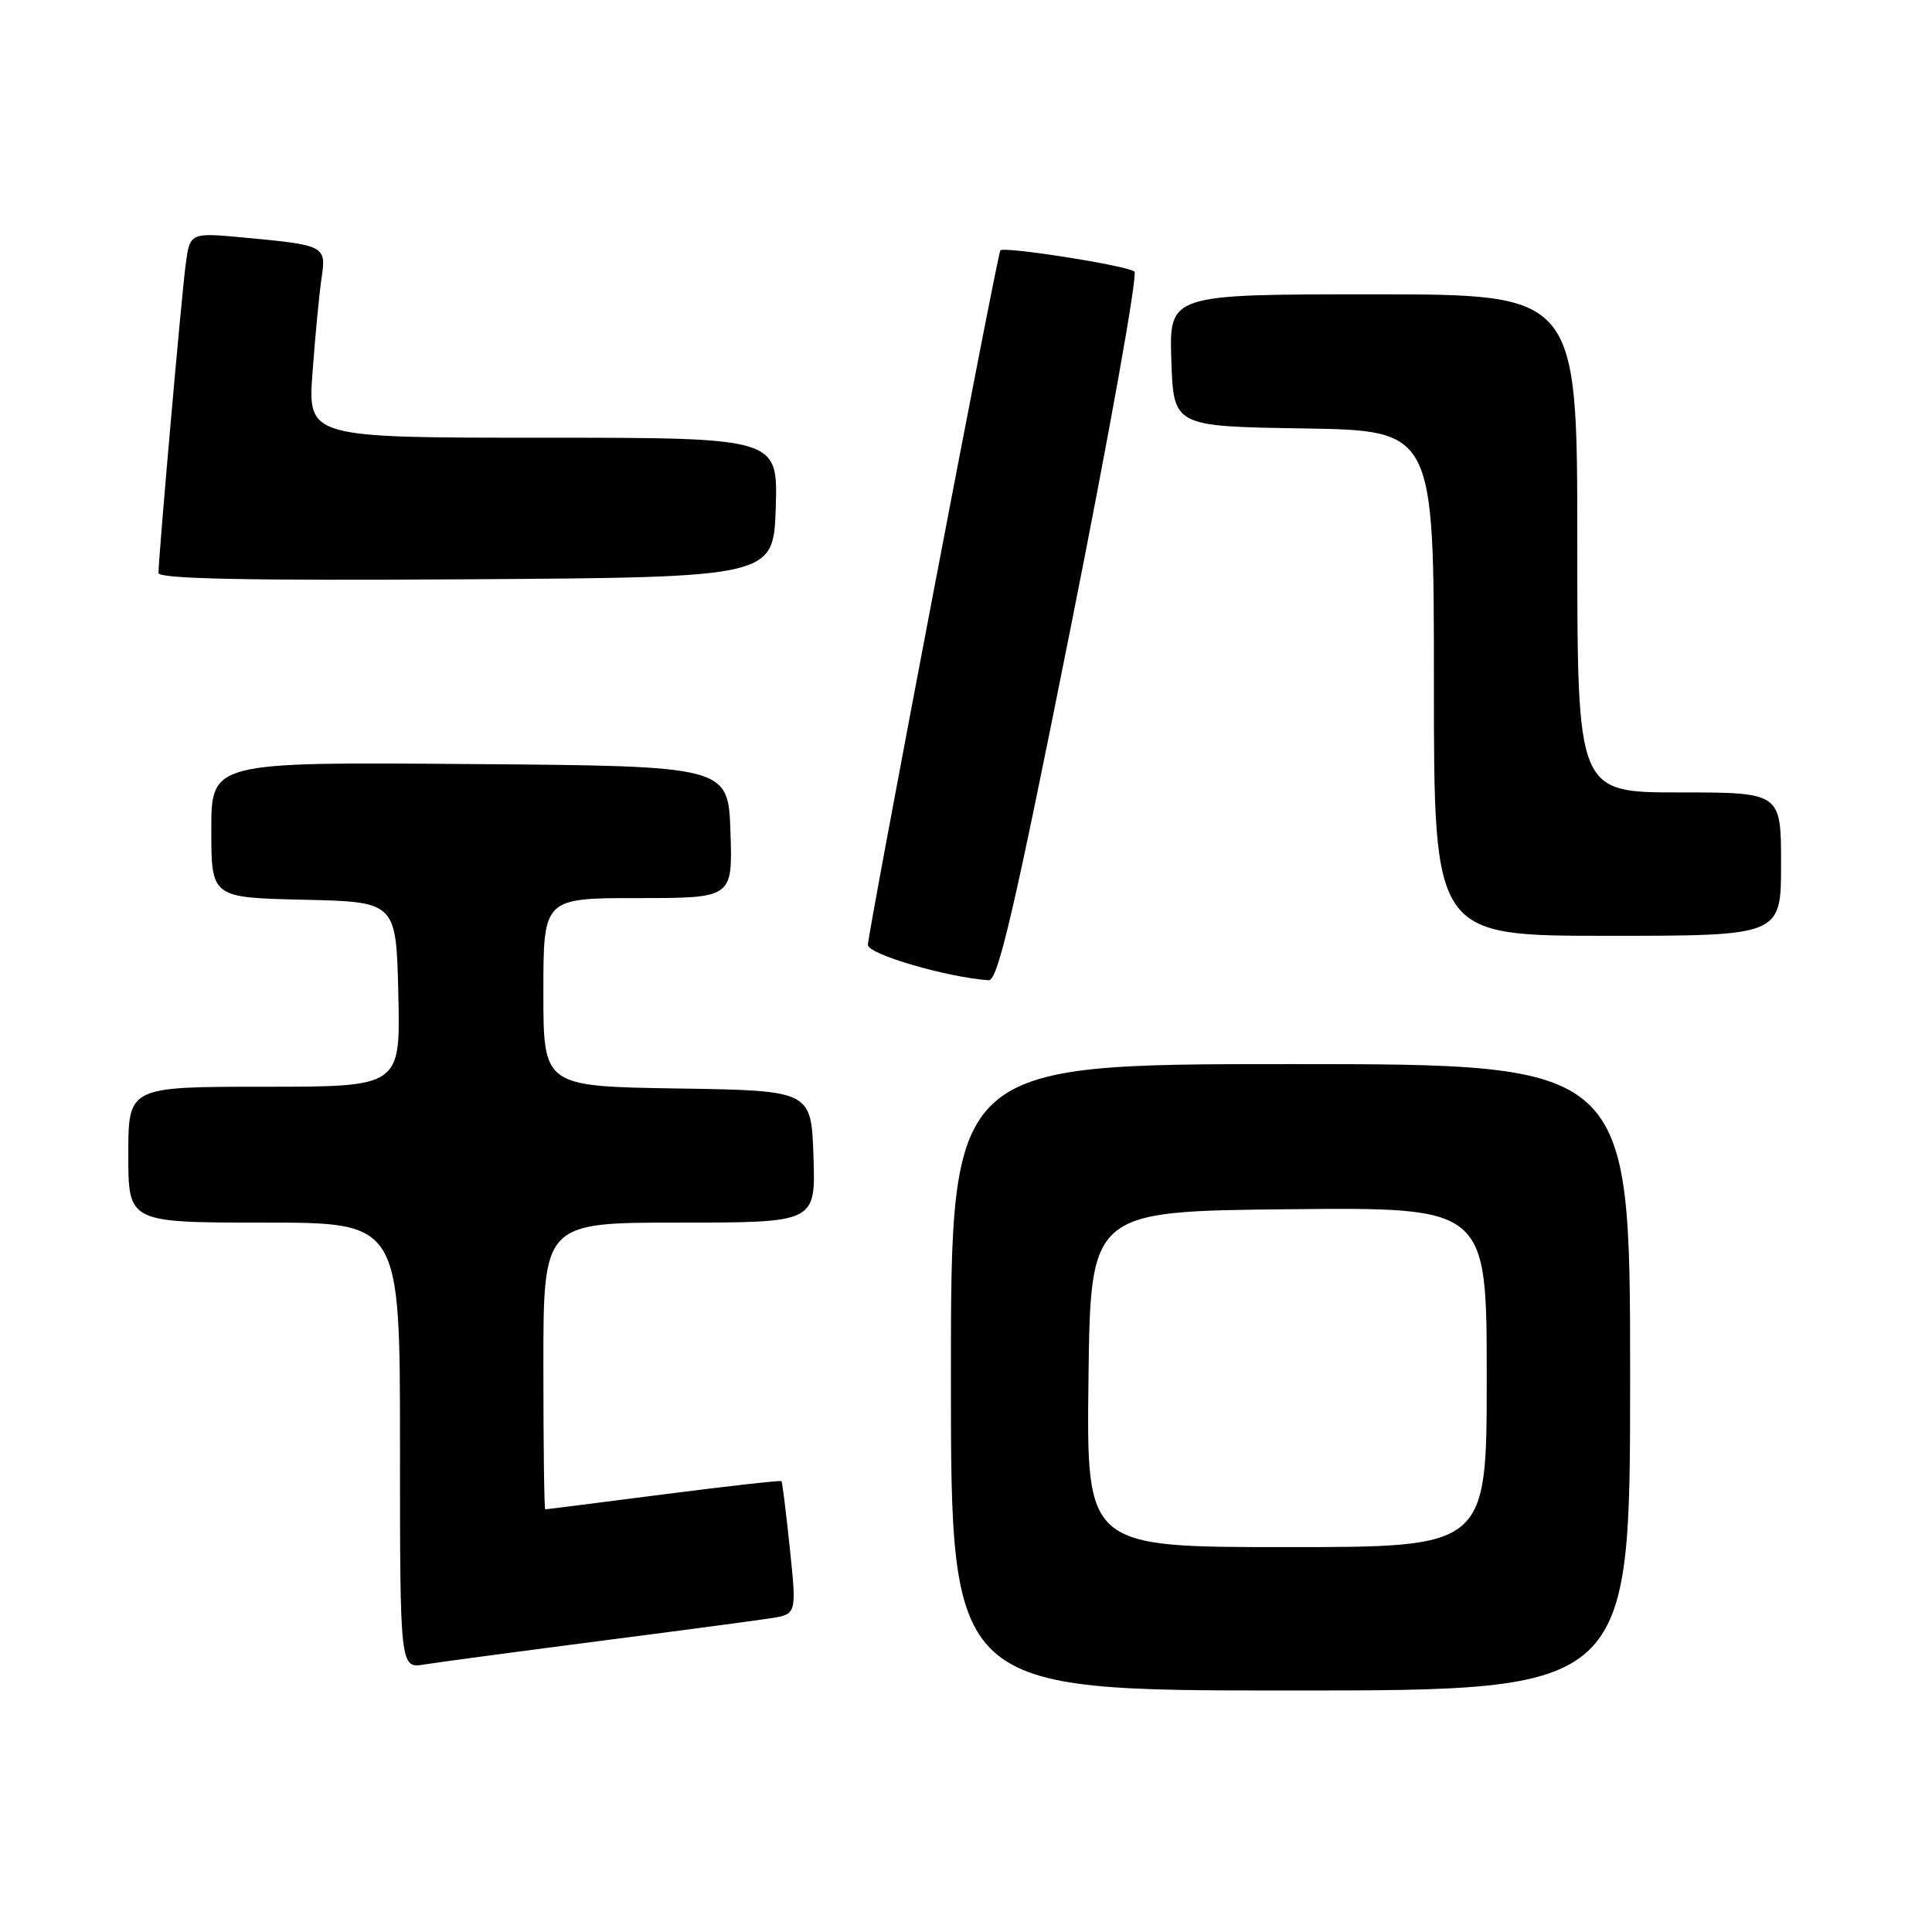 <?xml version="1.0" encoding="UTF-8" standalone="no"?>
<!DOCTYPE svg PUBLIC "-//W3C//DTD SVG 1.1//EN" "http://www.w3.org/Graphics/SVG/1.1/DTD/svg11.dtd" >
<svg xmlns="http://www.w3.org/2000/svg" xmlns:xlink="http://www.w3.org/1999/xlink" version="1.1" viewBox="0 0 256 256">
 <g >
 <path fill="currentColor"
d=" M 216.00 182.50 C 216.00 141.00 216.00 141.00 171.00 141.00 C 126.00 141.00 126.00 141.00 126.00 182.50 C 126.00 224.00 126.00 224.00 171.00 224.00 C 216.00 224.00 216.00 224.00 216.00 182.50 Z  M 79.00 217.50 C 89.72 216.12 100.09 214.74 102.03 214.44 C 105.57 213.90 105.57 213.90 104.66 205.20 C 104.16 200.41 103.66 196.39 103.55 196.26 C 103.44 196.13 96.41 196.92 87.93 198.01 C 79.44 199.10 72.39 200.00 72.25 200.00 C 72.11 200.00 72.00 191.45 72.00 181.00 C 72.00 162.00 72.00 162.00 90.04 162.00 C 108.08 162.00 108.08 162.00 107.79 153.25 C 107.50 144.50 107.50 144.50 89.75 144.23 C 72.00 143.95 72.00 143.95 72.00 131.48 C 72.00 119.00 72.00 119.00 84.54 119.00 C 97.08 119.00 97.08 119.00 96.79 110.25 C 96.50 101.50 96.50 101.50 62.25 101.24 C 28.00 100.97 28.00 100.97 28.00 109.96 C 28.00 118.94 28.00 118.94 40.25 119.22 C 52.50 119.50 52.50 119.50 52.78 131.75 C 53.06 144.00 53.06 144.00 35.03 144.00 C 17.00 144.00 17.00 144.00 17.00 153.00 C 17.00 162.00 17.00 162.00 35.00 162.00 C 53.00 162.00 53.00 162.00 53.00 191.55 C 53.00 221.09 53.00 221.09 56.25 220.55 C 58.04 220.26 68.28 218.89 79.00 217.50 Z  M 141.83 83.37 C 146.95 57.73 150.77 36.40 150.32 35.99 C 149.48 35.21 133.01 32.61 132.55 33.18 C 132.15 33.68 115.00 123.61 115.00 125.20 C 115.00 126.44 125.38 129.48 131.01 129.89 C 132.22 129.98 134.40 120.61 141.83 83.37 Z  M 236.00 114.50 C 236.00 105.00 236.00 105.00 222.50 105.00 C 209.00 105.00 209.00 105.00 209.00 72.00 C 209.00 39.00 209.00 39.00 181.96 39.00 C 154.92 39.00 154.92 39.00 155.21 47.75 C 155.50 56.50 155.50 56.50 172.75 56.77 C 190.00 57.05 190.00 57.05 190.00 90.52 C 190.00 124.00 190.00 124.00 213.00 124.00 C 236.00 124.00 236.00 124.00 236.00 114.50 Z  M 102.79 67.25 C 103.08 58.00 103.08 58.00 71.92 58.00 C 40.76 58.00 40.76 58.00 41.42 49.25 C 41.77 44.44 42.31 38.85 42.61 36.84 C 43.24 32.56 43.08 32.48 32.33 31.48 C 25.15 30.81 25.15 30.81 24.59 35.16 C 24.02 39.50 21.00 73.88 21.00 75.93 C 21.00 76.70 32.89 76.95 61.75 76.76 C 102.50 76.50 102.50 76.50 102.79 67.25 Z  M 144.23 182.75 C 144.50 160.50 144.50 160.50 170.75 160.23 C 197.00 159.97 197.00 159.97 197.00 182.48 C 197.00 205.00 197.00 205.00 170.48 205.00 C 143.96 205.00 143.96 205.00 144.23 182.75 Z "/>
</g>
</svg>